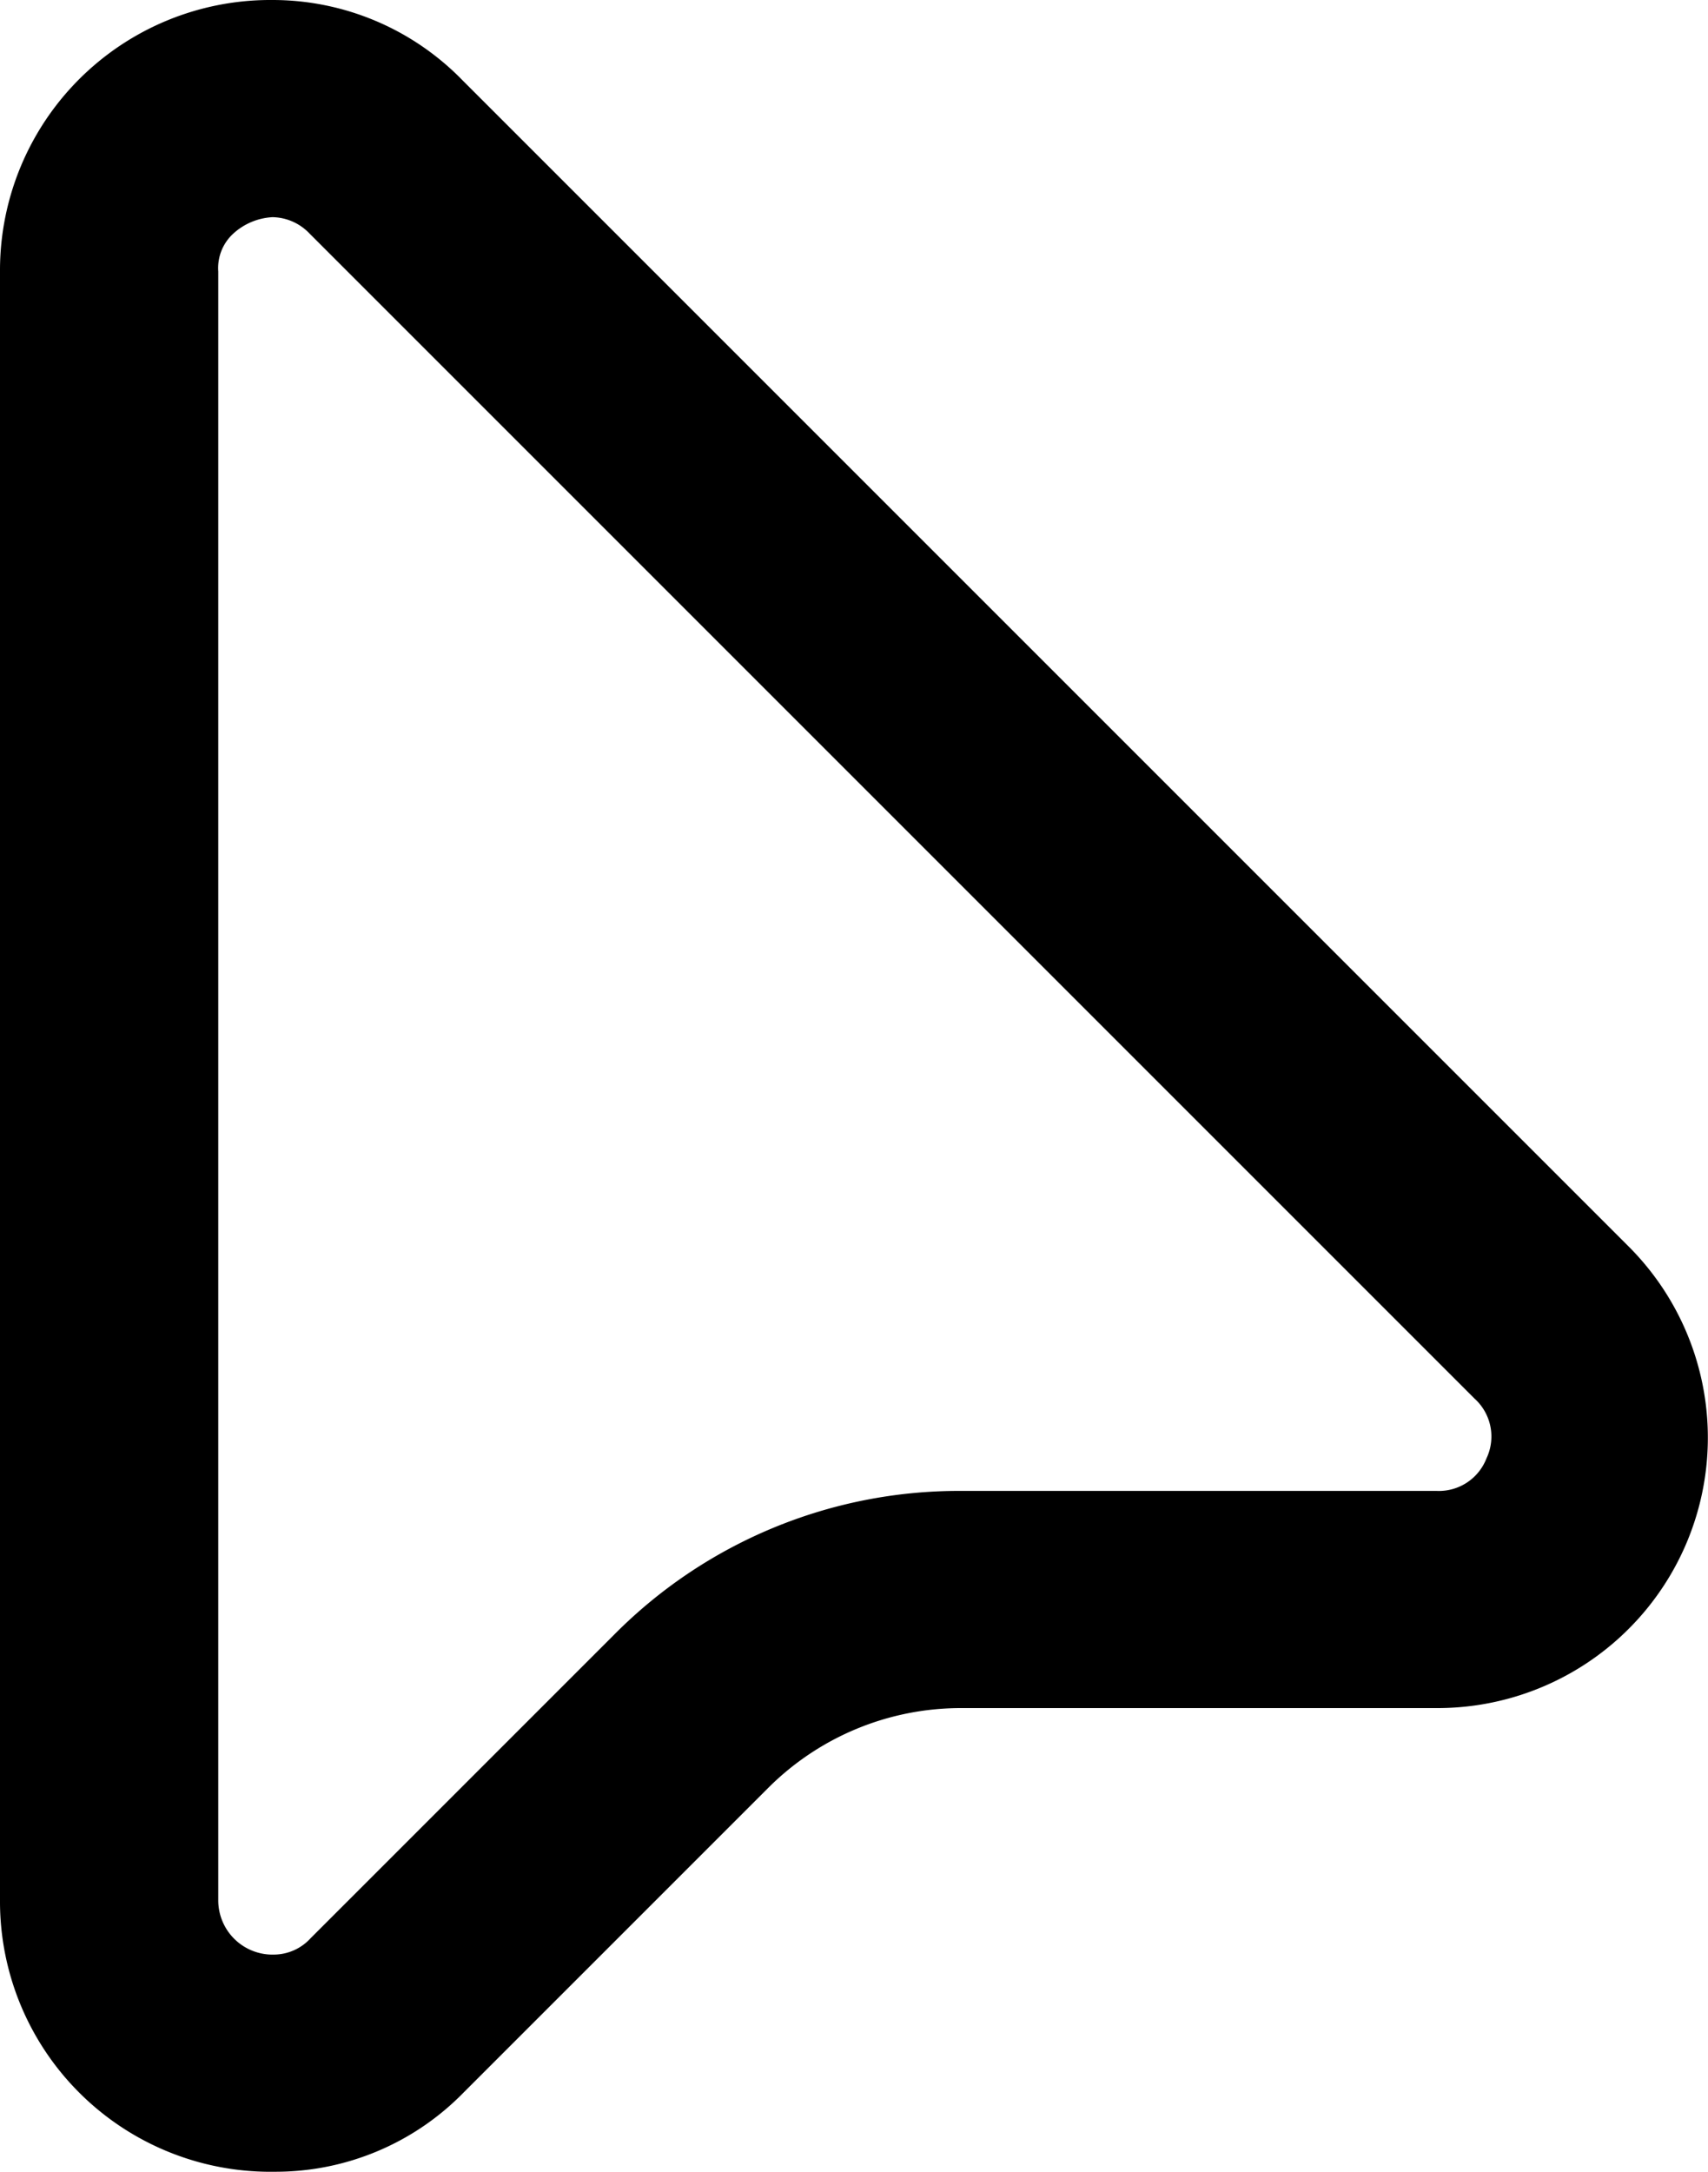 <svg id="Layer_1" data-name="Layer 1" xmlns="http://www.w3.org/2000/svg" viewBox="0 0 15.73 20"><title>pointerInactive</title><path d="M6.16,4a.48.48,0,0,1,.34.15L17.23,14.88a.47.47,0,0,1,.11.55.47.47,0,0,1-.46.3H12.49a4.47,4.47,0,0,0-3.18,1.32l-2.8,2.8a.46.46,0,0,1-.33.15.5.5,0,0,1-.52-.5V4.5a.43.43,0,0,1,.14-.35A.58.58,0,0,1,6.16,4m0-2A2.49,2.49,0,0,0,3.65,4.5v15A2.49,2.49,0,0,0,6.18,22a2.42,2.42,0,0,0,1.74-.73l2.81-2.81a2.51,2.51,0,0,1,1.76-.73h4.39a2.49,2.49,0,0,0,1.76-4.26L7.91,2.74A2.44,2.44,0,0,0,6.16,2Z" transform="translate(-3.65 -2)"/></svg>